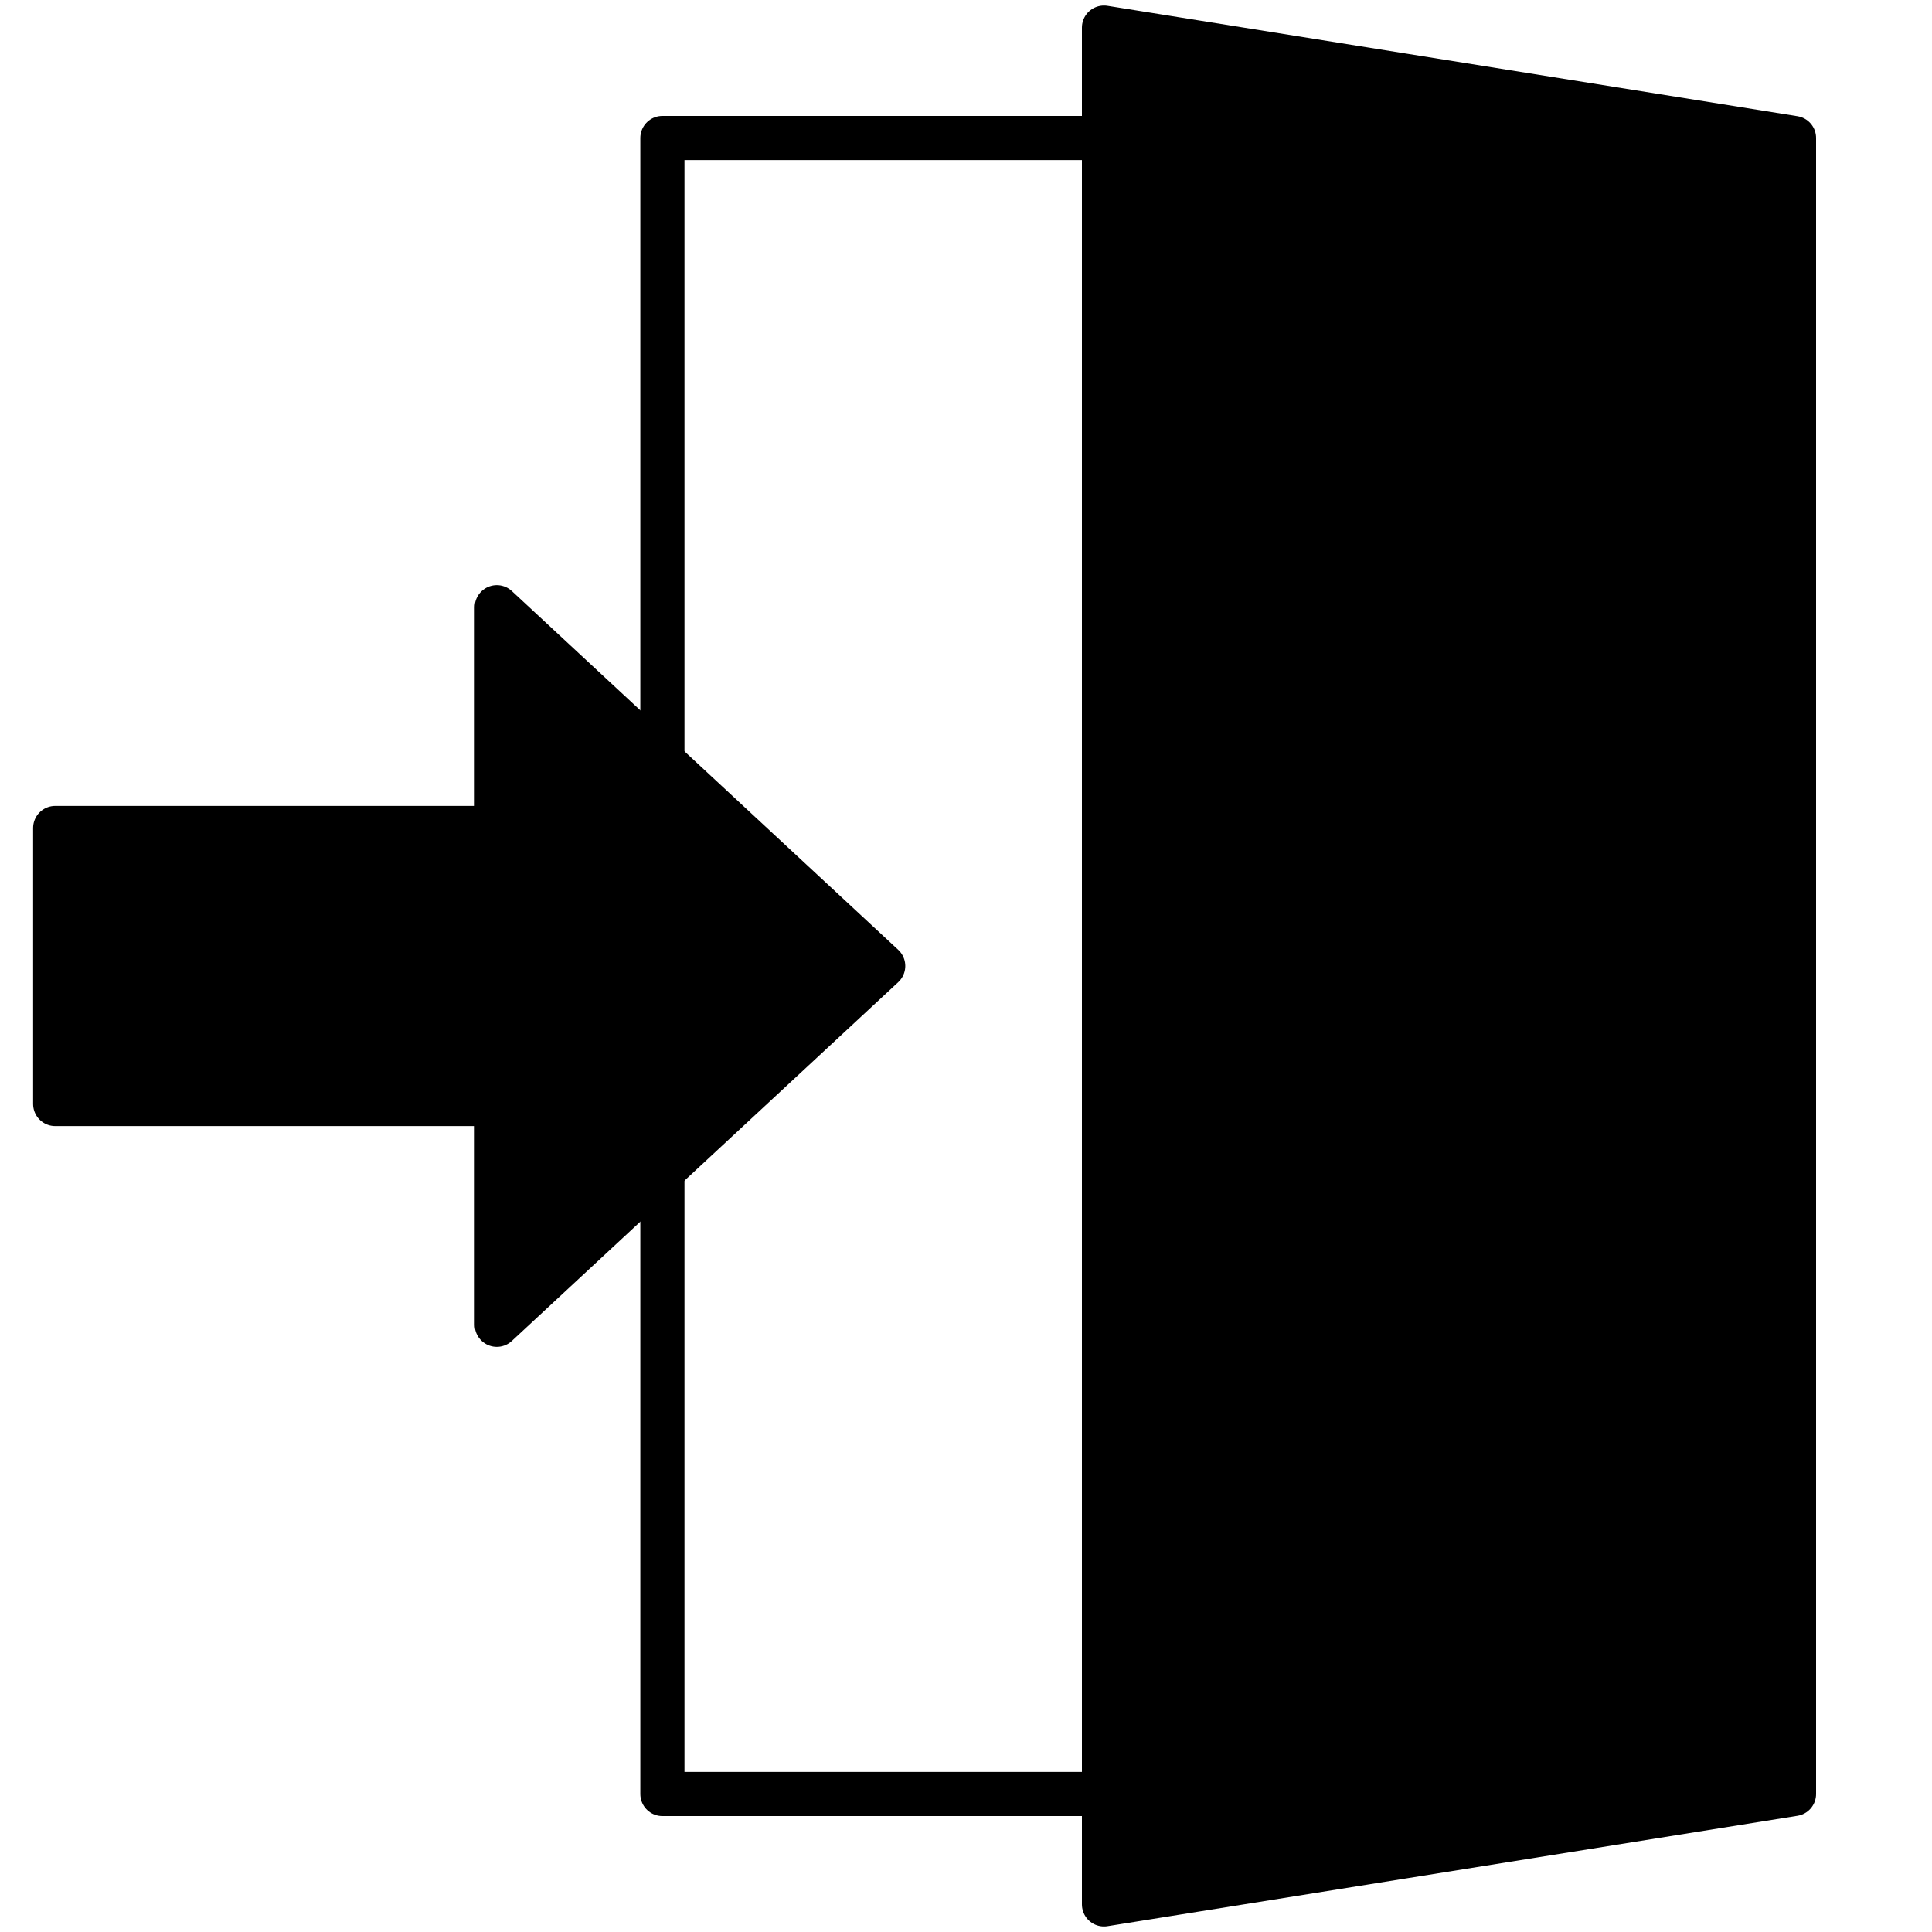 <?xml version="1.0" encoding="UTF-8"?>
<!DOCTYPE svg PUBLIC "-//W3C//DTD SVG 1.1//EN" "http://www.w3.org/Graphics/SVG/1.1/DTD/svg11.dtd">

<svg xmlns="http://www.w3.org/2000/svg" version="1.1" width="700" height="700">
    <title>Logout Icon</title>
    <desc>Logout icon in black</desc>
    
    <!-- Door -->
    <rect x="240" y="50" width="160" height="600" 
        fill="none"
        stroke="black"
        stroke-width="16"
        stroke-linejoin="round"
        stroke-linecap="round"/>
    <path d="M650,50 L650,650 L400,690 L400,10 Z"
        fill="black"
        stroke="black"
        stroke-width="16"
        stroke-linejoin="round"
        stroke-linecap="round"/>
     <circle cx="425" cy="350" r="13"
        fill="transparent"/>

    <!-- Arrow -->
    <path d="M20,300 L20,400 L180,400 L180,480 L320,350 L180,220 L180,300 Z"
        fill="black"
        stroke="black"
        stroke-width="16"
        stroke-linejoin="round"
        stroke-linecap="round"/>
</svg>